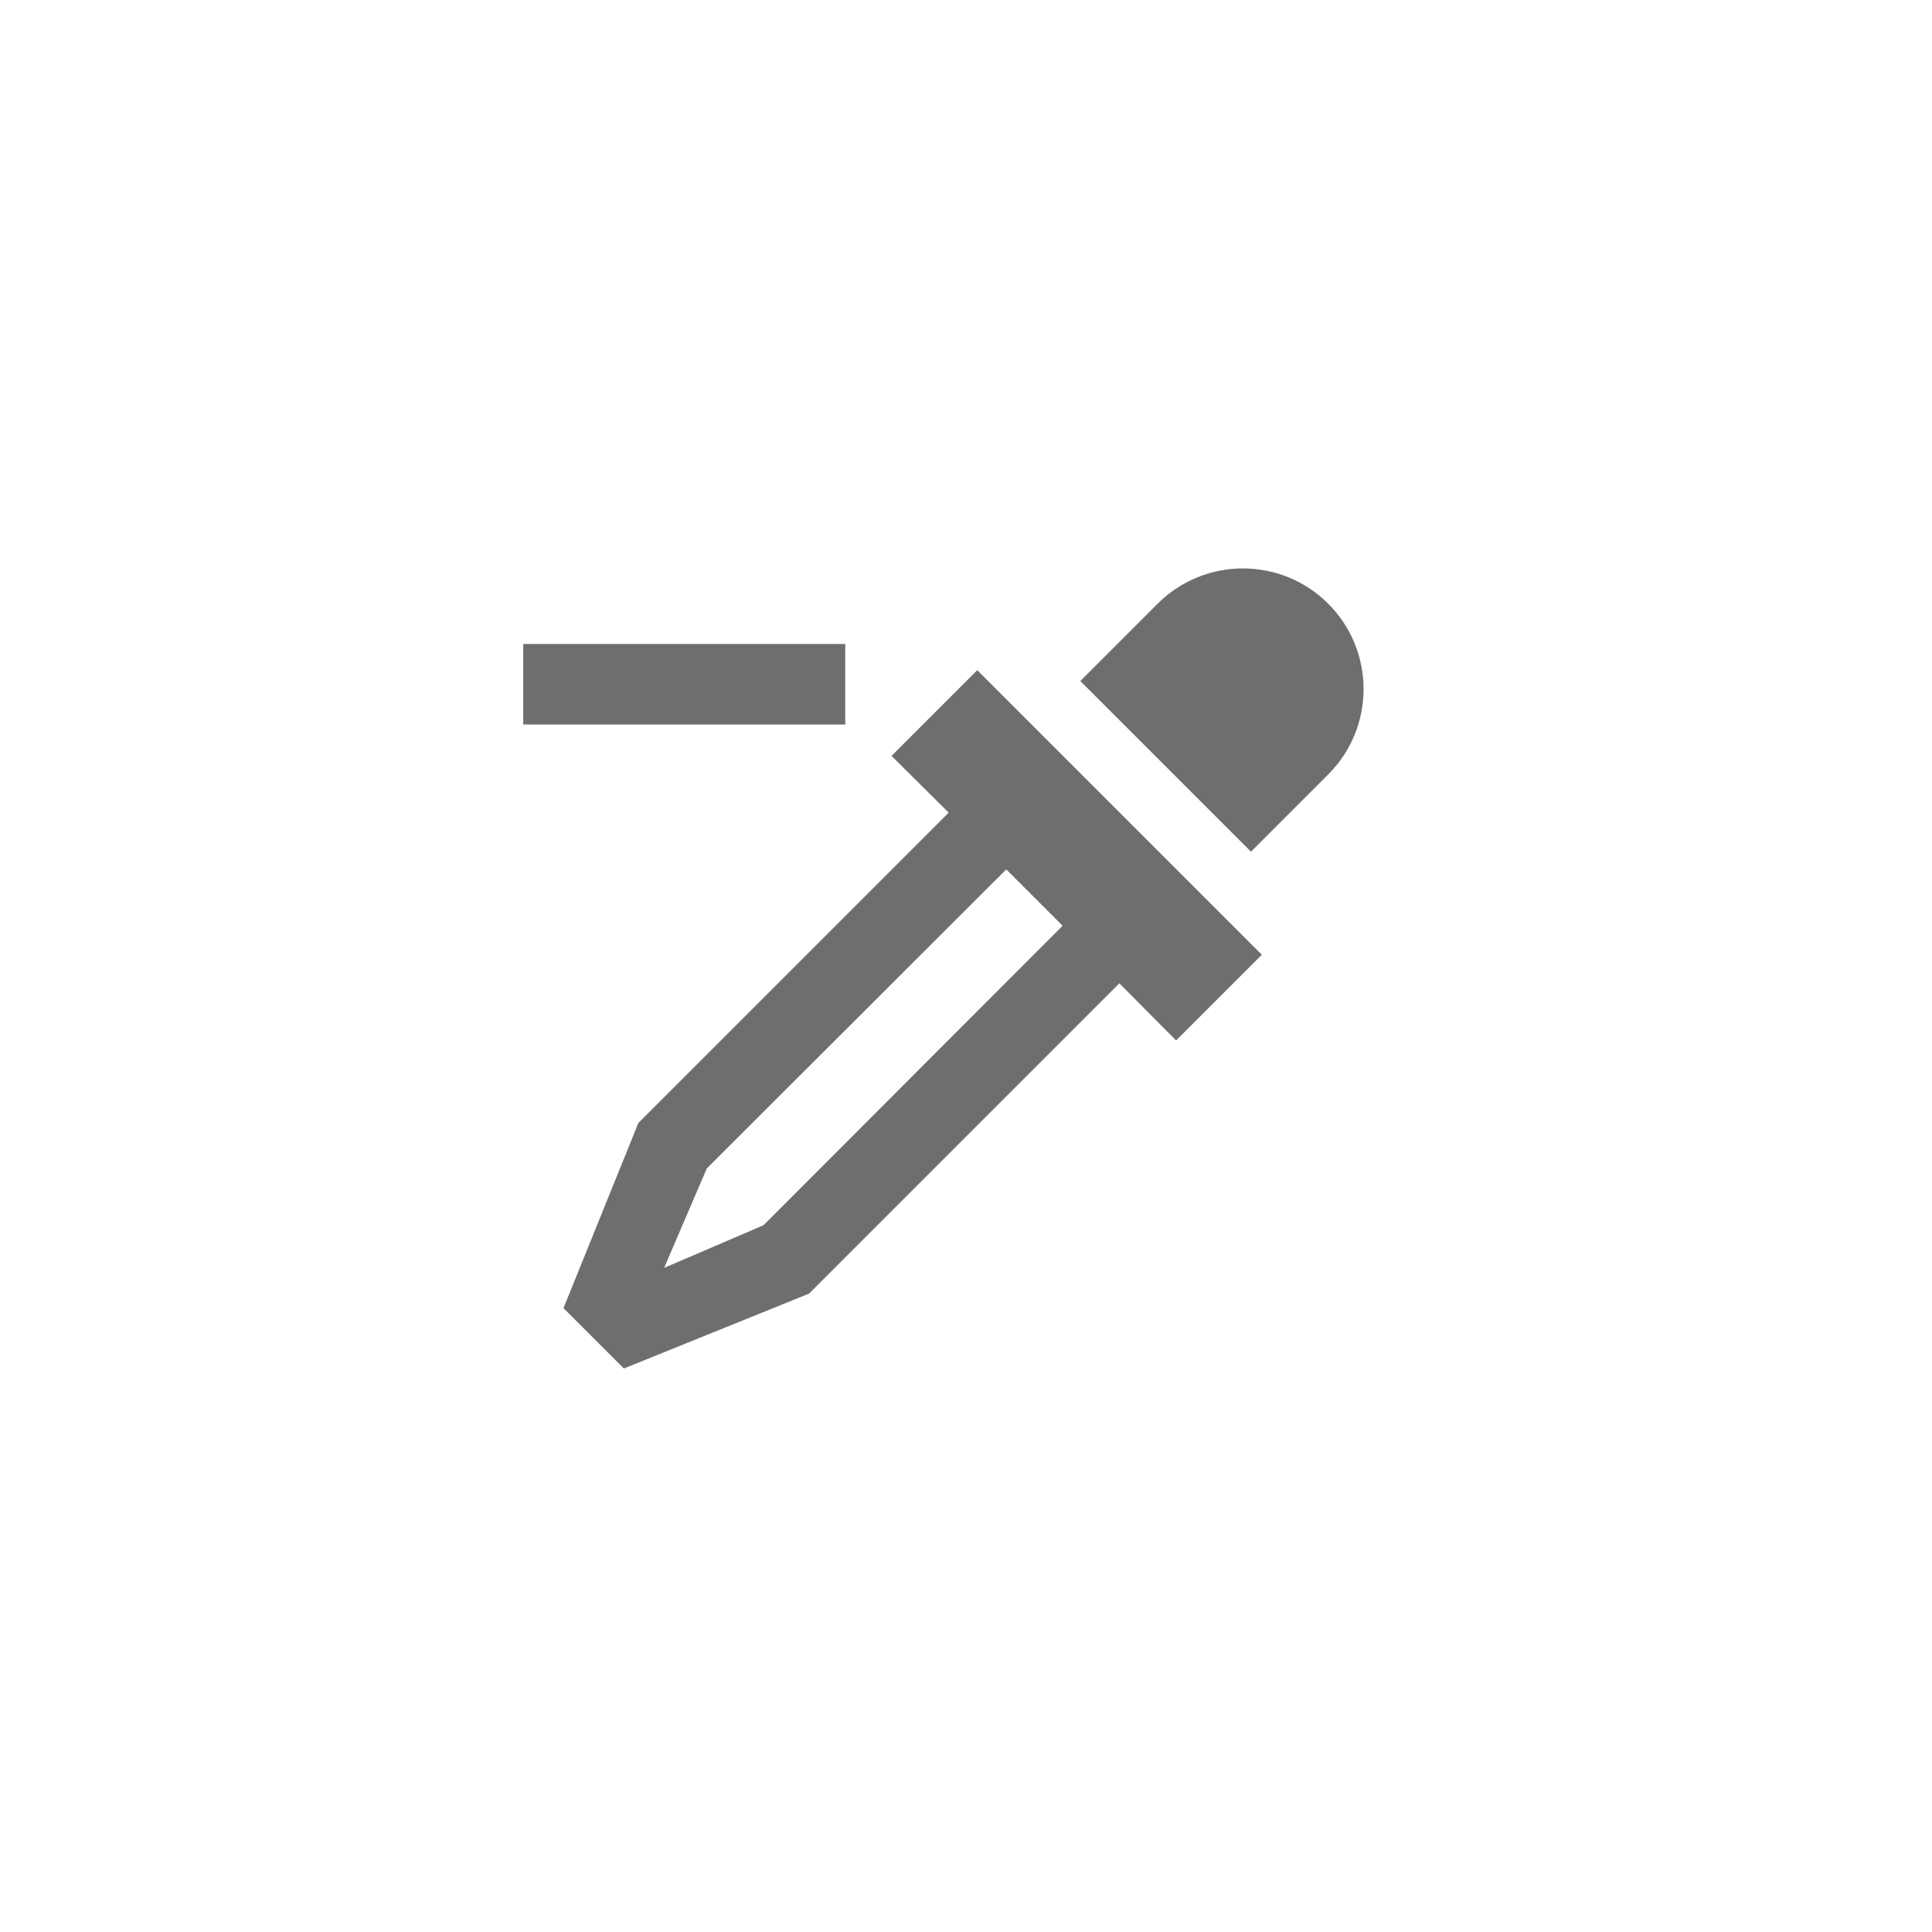 <svg xmlns="http://www.w3.org/2000/svg" viewBox="0 0 24 24" fill="#6e6e6e"><path transform="scale(0.5) translate(12 12)" d="M19.35 11.72L17.22 13.85L15.81 12.43L8.1 20.14L3.5 22L2 20.5L3.86 15.9L11.57 8.19L10.15 6.78L12.28 4.65L19.35 11.72M16.76 3C17.93 1.83 19.83 1.83 21 3S22.17 6.07 21 7.24L19.08 9.16L14.84 4.92L16.76 3M5.56 17.03L4.5 19.5L6.97 18.44L14.4 11L13 9.6L5.56 17.03M9 4V6H1V4H9Z"/></svg>